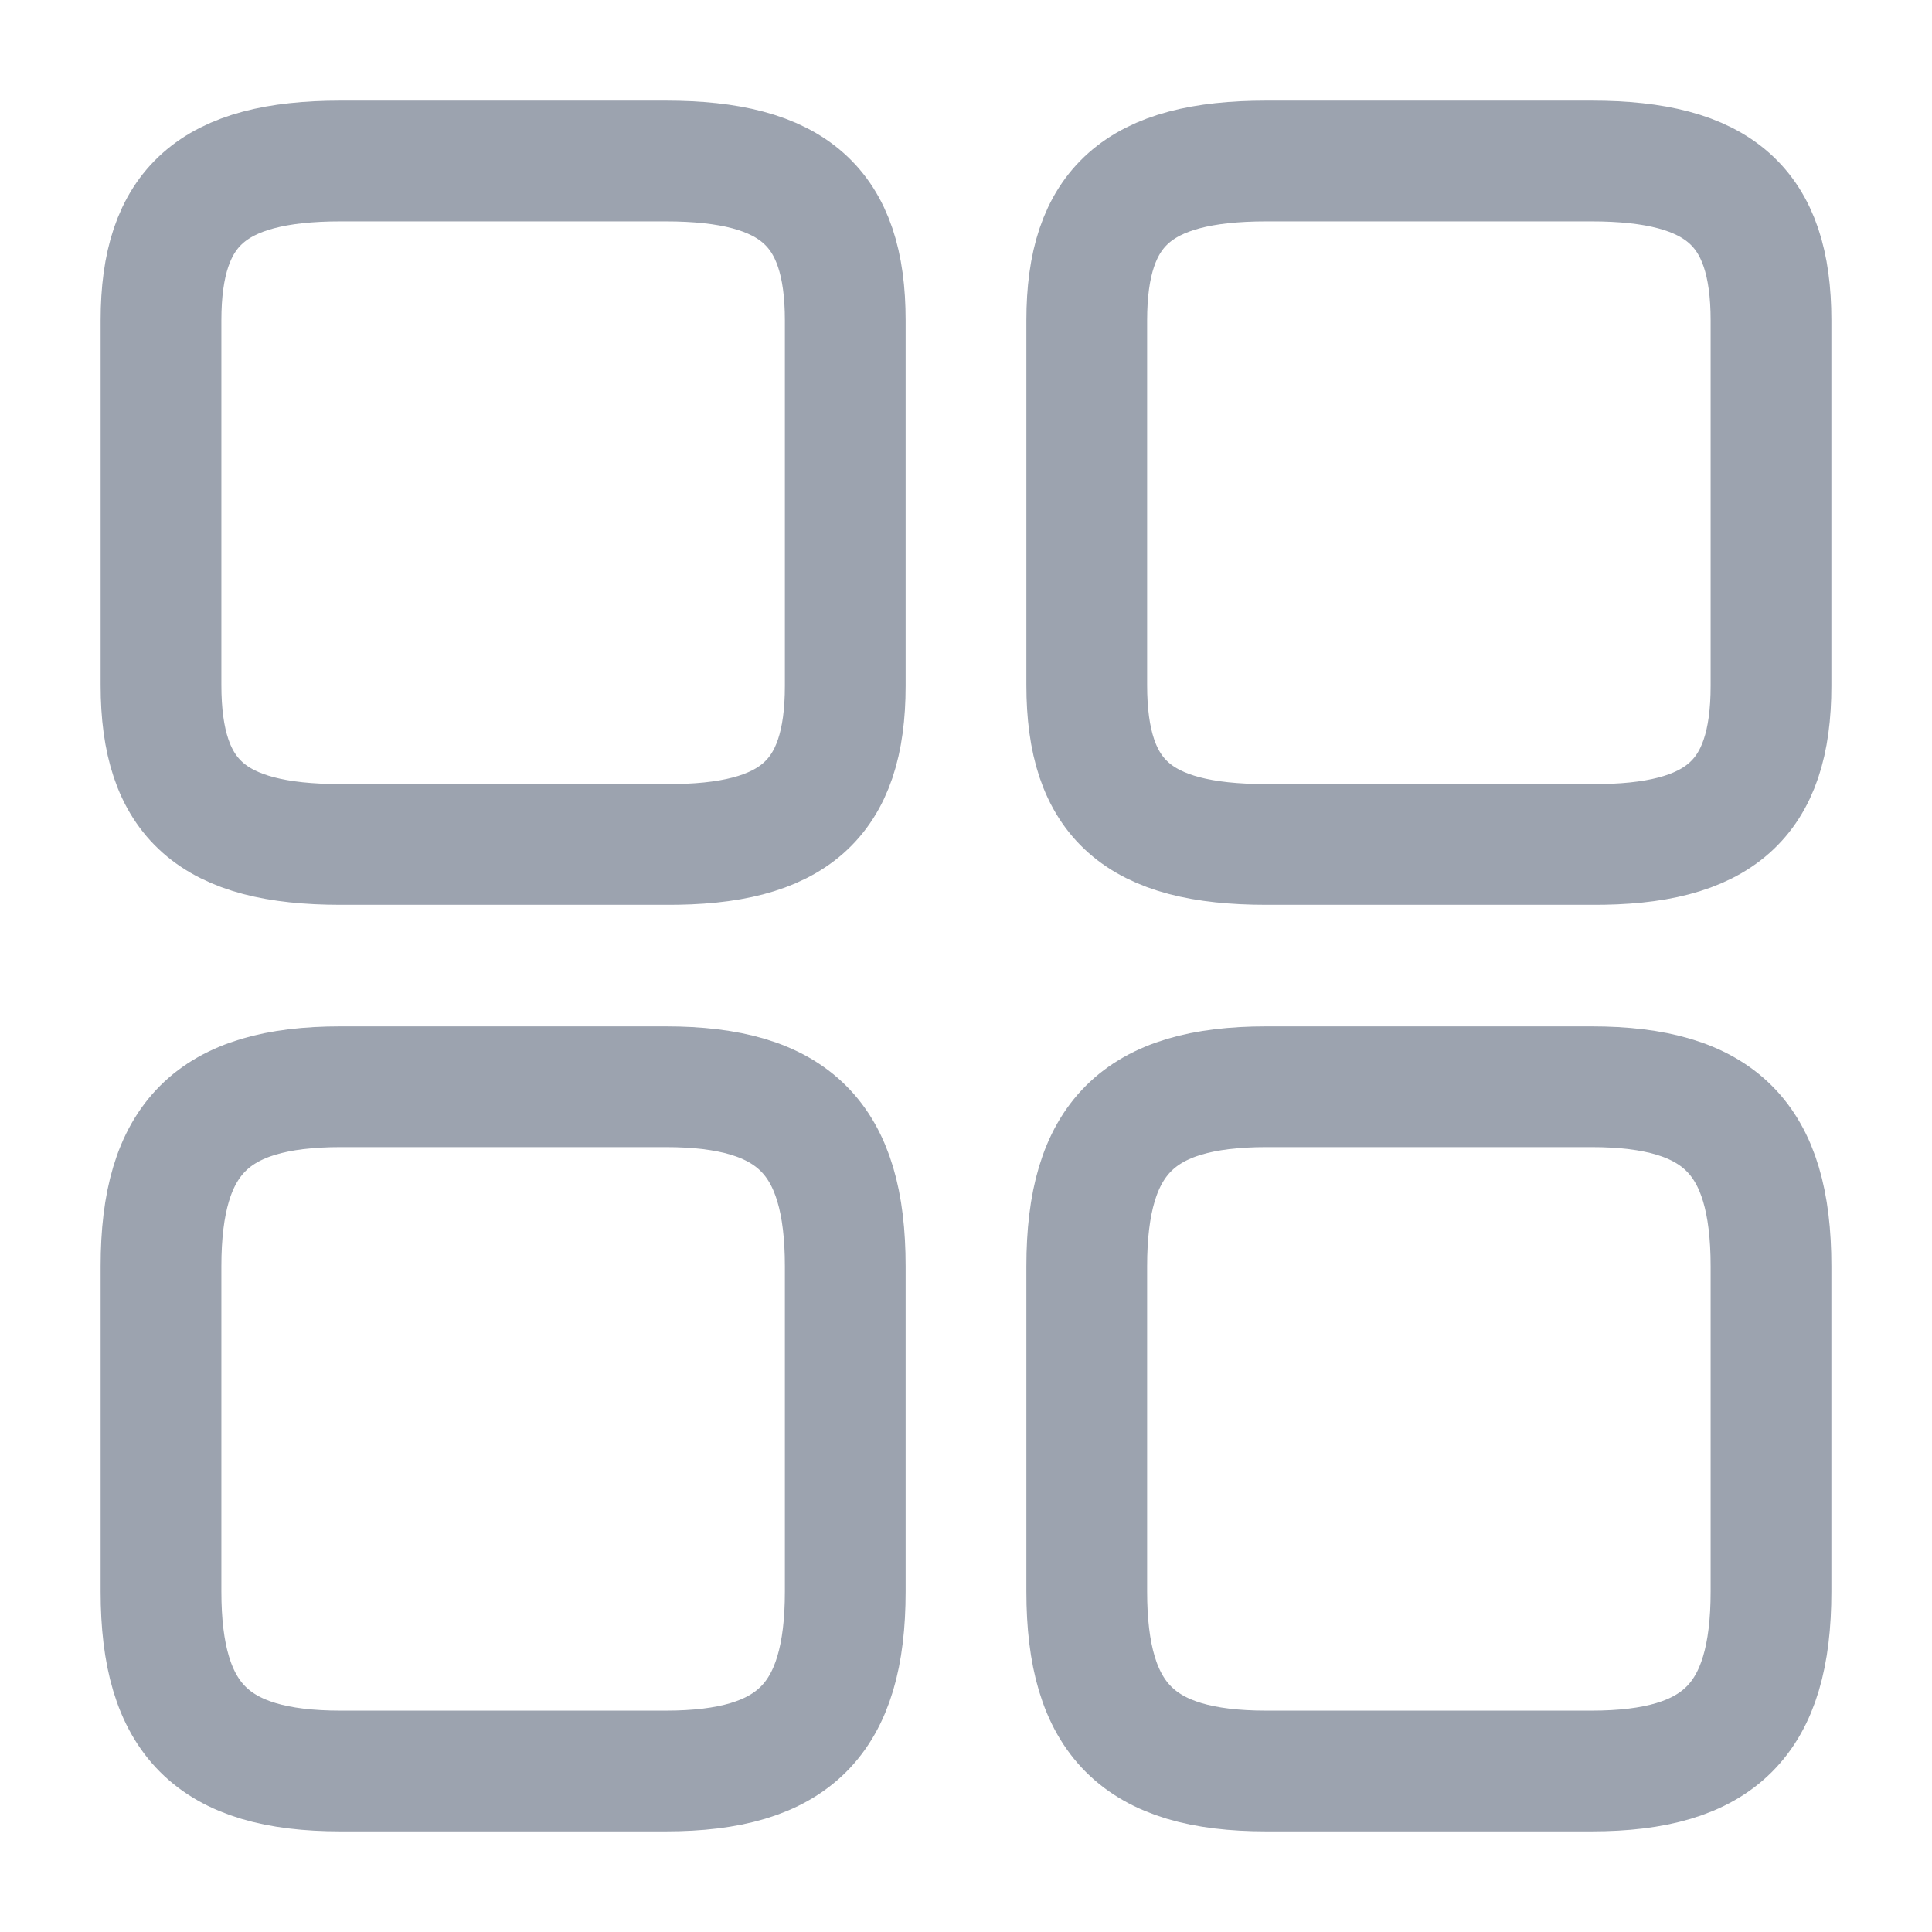 <svg width="24" height="24" viewBox="0 0 24 24" fill="none" xmlns="http://www.w3.org/2000/svg">
<g id="vuesax/linear/element-3">
<g id="element-3">
<path id="Vector" d="M22 8.52V3.98C22 2.57 21.36 2 19.77 2H15.73C14.14 2 13.5 2.57 13.5 3.98V8.51C13.5 9.93 14.14 10.49 15.73 10.49H19.77C21.36 10.5 22 9.93 22 8.52Z" stroke="#9CA3AF" stroke-width="1.5" stroke-linecap="round" stroke-linejoin="round"/>
<path id="Vector_2" d="M22 19.77V15.73C22 14.14 21.36 13.5 19.77 13.5H15.73C14.14 13.5 13.5 14.14 13.5 15.73V19.77C13.5 21.36 14.14 22 15.73 22H19.77C21.36 22 22 21.36 22 19.77Z" stroke="#9CA3AF" stroke-width="1.5" stroke-linecap="round" stroke-linejoin="round"/>
<path id="Vector_3" d="M10.5 8.52V3.98C10.5 2.57 9.86 2 8.27 2H4.23C2.64 2 2 2.57 2 3.98V8.51C2 9.93 2.64 10.49 4.23 10.49H8.27C9.86 10.5 10.5 9.93 10.5 8.52Z" stroke="#9CA3AF" stroke-width="1.5" stroke-linecap="round" stroke-linejoin="round"/>
<path id="Vector_4" d="M10.5 19.77V15.73C10.5 14.14 9.86 13.5 8.27 13.5H4.23C2.64 13.5 2 14.14 2 15.73V19.77C2 21.36 2.64 22 4.23 22H8.27C9.86 22 10.5 21.36 10.5 19.77Z" stroke="#9CA3AF" stroke-width="1.5" stroke-linecap="round" stroke-linejoin="round"/>
</g>
</g>
</svg>
